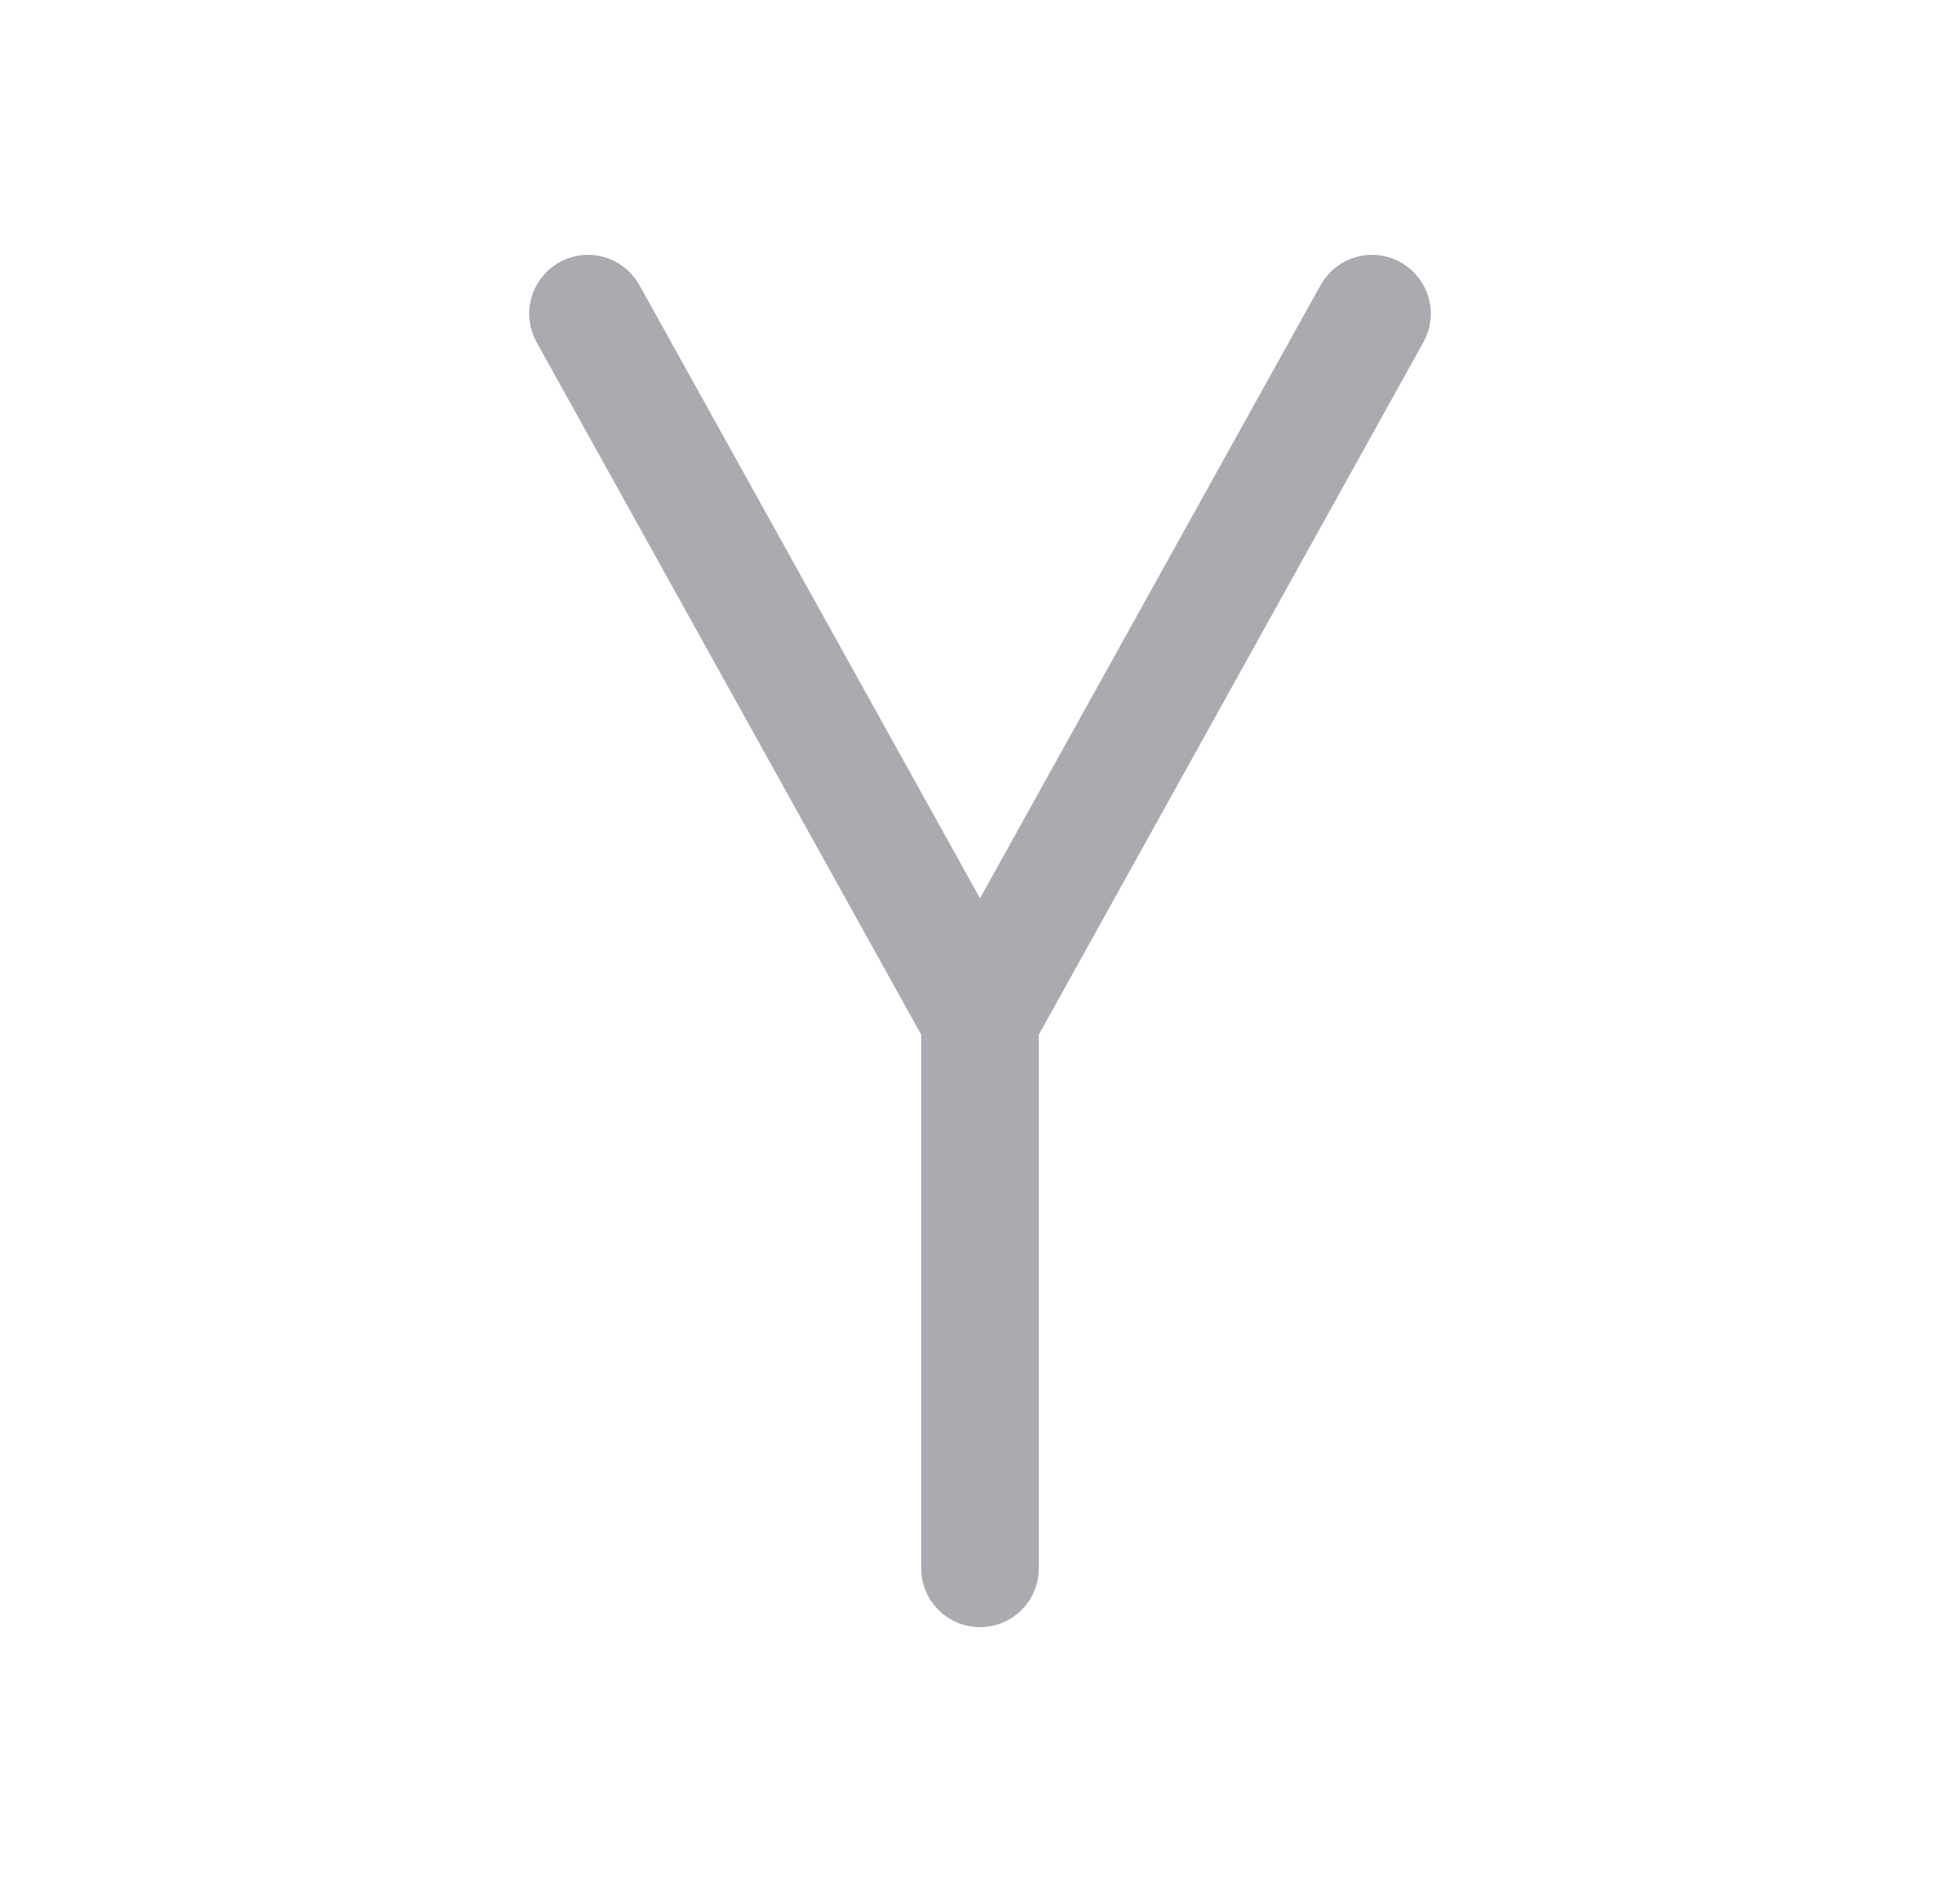<svg width="25" height="24" viewBox="0 0 25 24" fill="none" xmlns="http://www.w3.org/2000/svg">
<path d="M7.5 4L12.5 13L17.5 4" stroke="#ACAAB1" stroke-width="1.5" stroke-linecap="round" stroke-linejoin="round"/>
<path d="M12.5 13V20" stroke="#ACAAB1" stroke-width="1.5" stroke-linecap="round" stroke-linejoin="round"/>
</svg>
